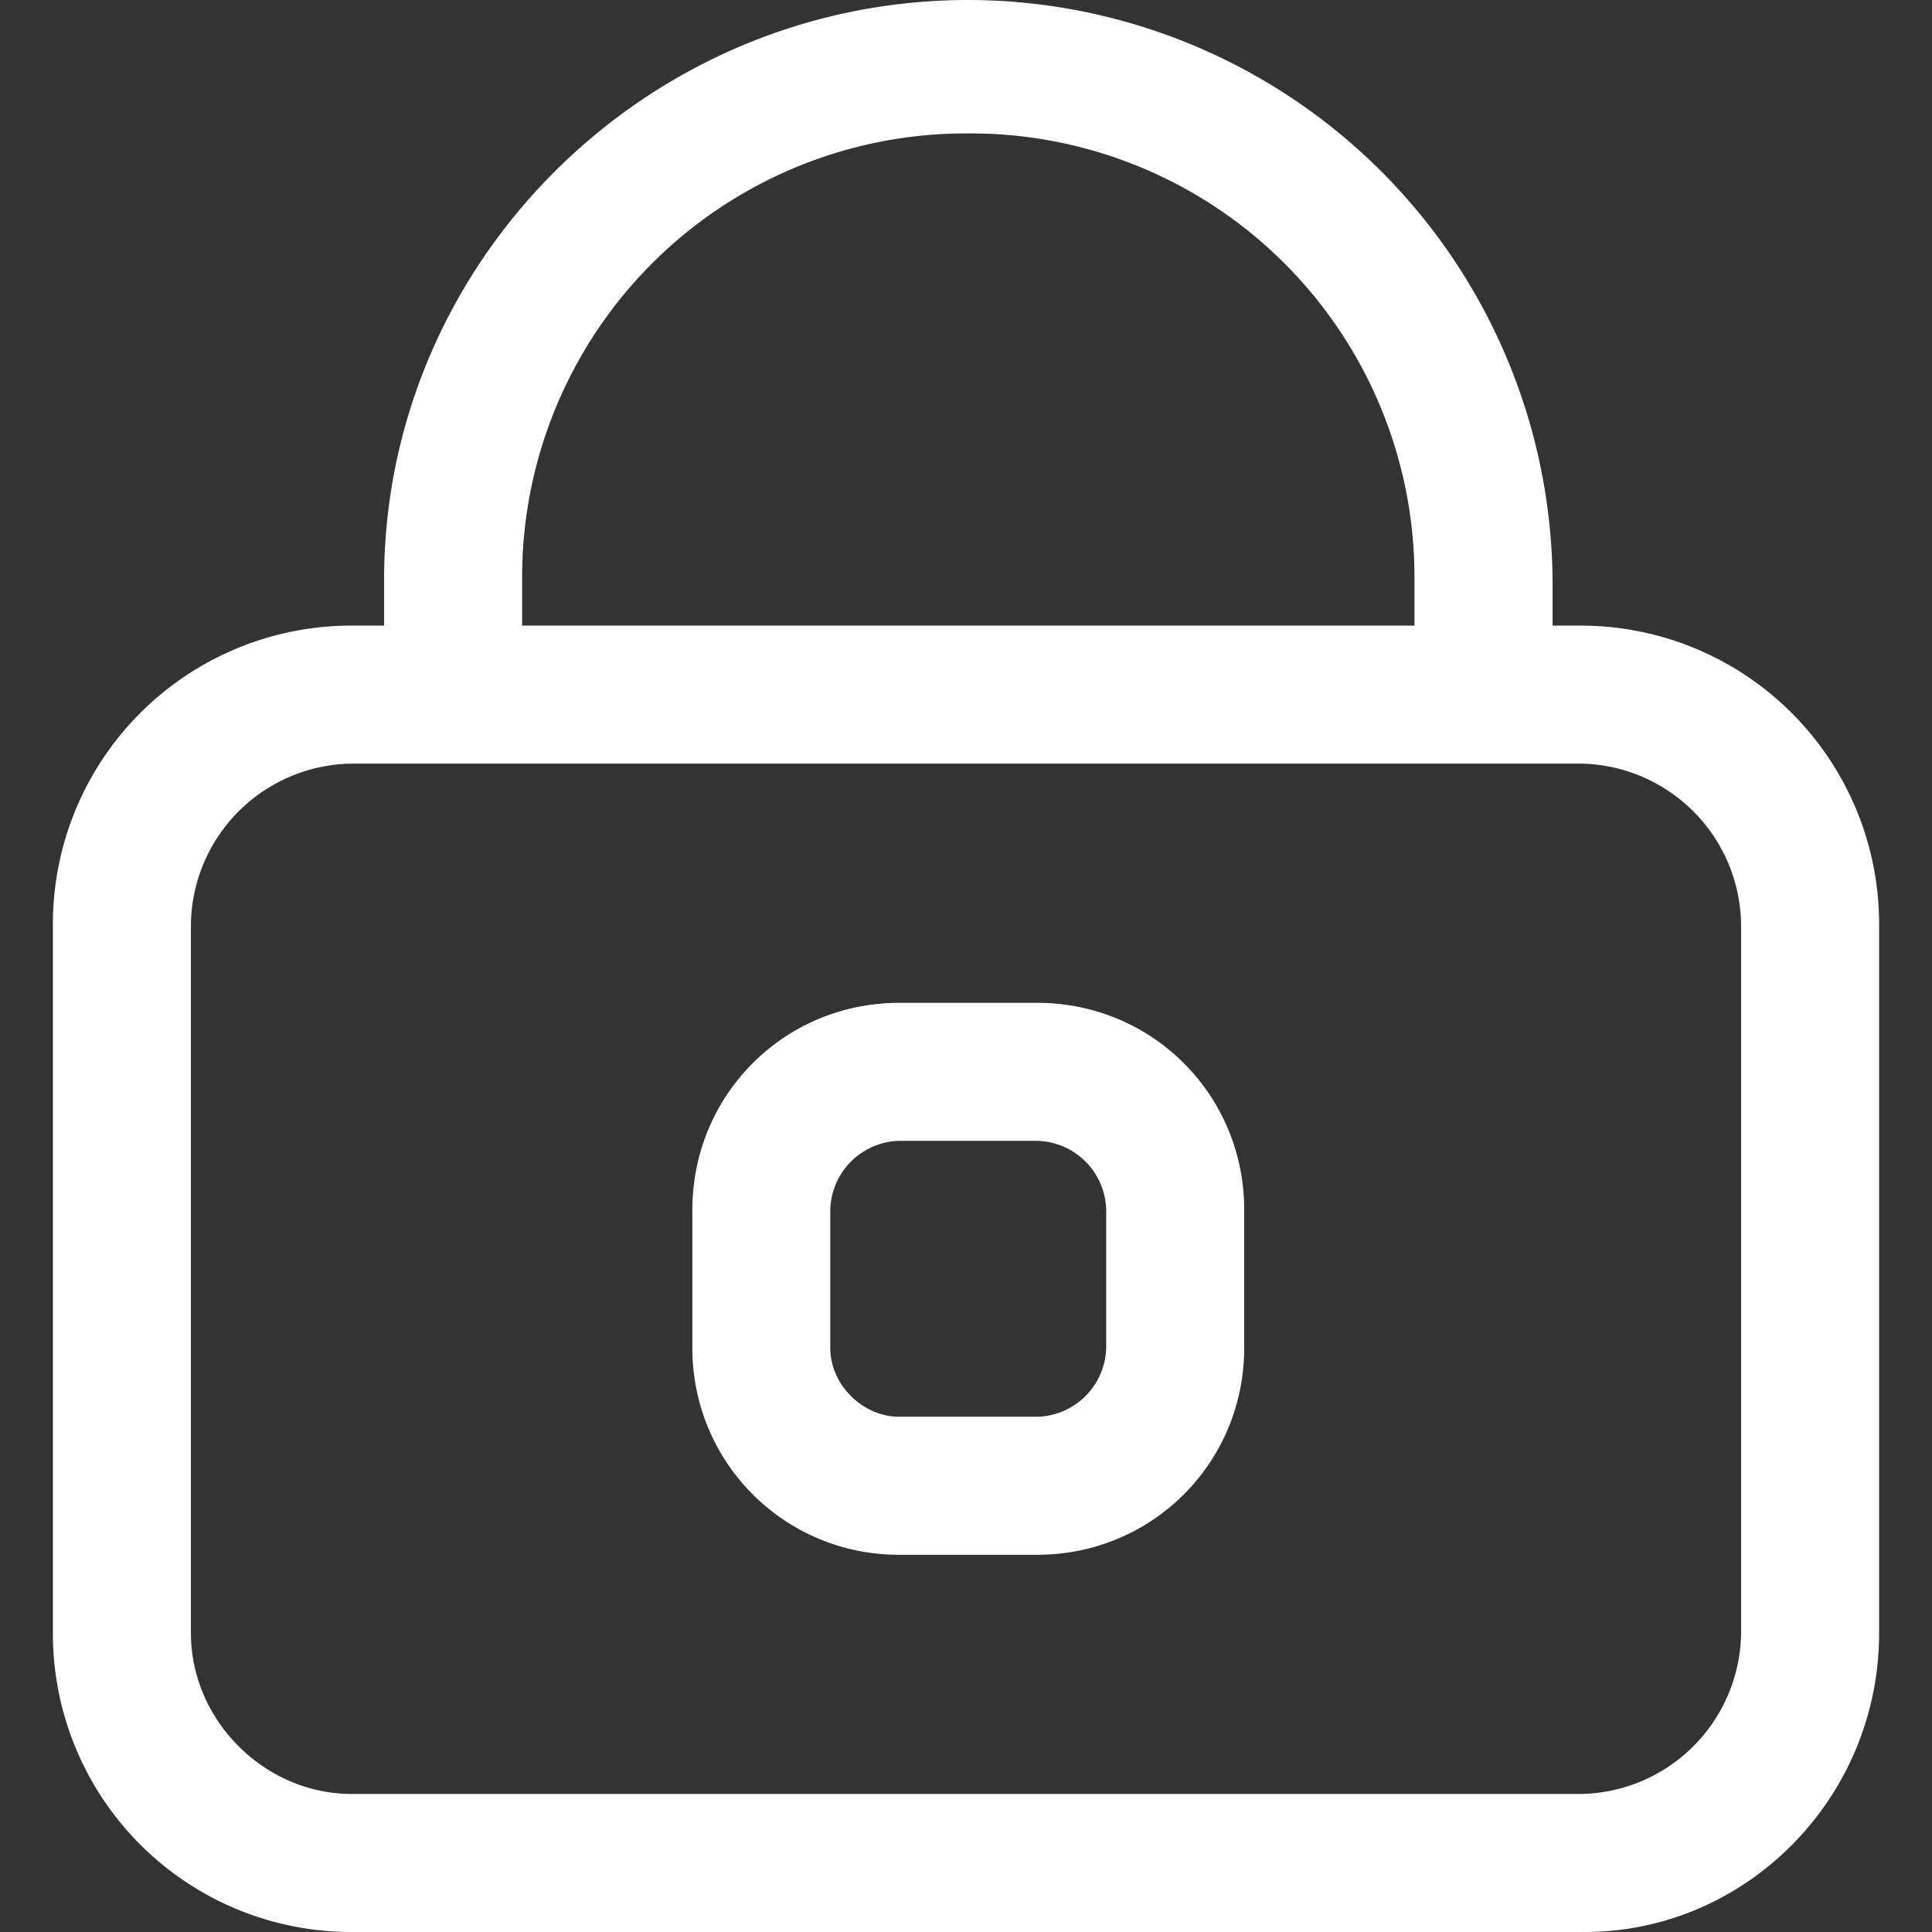 <?xml version="1.0" standalone="no"?><!DOCTYPE svg PUBLIC "-//W3C//DTD SVG 1.1//EN" "http://www.w3.org/Graphics/SVG/1.1/DTD/svg11.dtd"><svg t="1653648491705" class="icon" viewBox="0 0 1024 1024" version="1.1" xmlns="http://www.w3.org/2000/svg" p-id="7577" xmlns:xlink="http://www.w3.org/1999/xlink" width="200" height="200"><rect x="0" y="0" width="1024" height="1024" fill="#333333" stroke="none"/><defs><style type="text/css">@font-face { font-family: feedback-iconfont; src: url("//at.alicdn.com/t/font_1031158_u69w8yhxdu.woff2?t=1630033759944") format("woff2"), url("//at.alicdn.com/t/font_1031158_u69w8yhxdu.woff?t=1630033759944") format("woff"), url("//at.alicdn.com/t/font_1031158_u69w8yhxdu.ttf?t=1630033759944") format("truetype"); }
</style></defs><path d="M839.936 1023.999H186.496a158.144 158.144 0 0 1-158.464-158.464V490.048a158.144 158.144 0 0 1 158.464-158.464h651.008a158.144 158.144 0 0 1 158.464 158.464v375.488c0 87.744-70.72 158.464-156.032 158.464zM186.496 404.736a86.4 86.4 0 0 0-85.312 85.312v375.488c0 46.336 39.04 85.312 85.312 85.312h651.008a86.4 86.4 0 0 0 85.312-85.312V490.048a86.4 86.4 0 0 0-85.312-85.312H186.496z m636.352-31.68h-73.152V307.2A235.2 235.2 0 0 0 513.28 70.72 235.2 235.2 0 0 0 276.736 307.2v65.856H203.584V307.2C203.584 138.944 342.592 0 513.28 0a310.08 310.08 0 0 1 309.632 309.632v63.36z m-273.024 451.008H476.672a109.248 109.248 0 0 1-109.696-109.696v-73.152c0-60.928 48.704-109.696 109.696-109.696H549.76c60.928 0 109.696 48.768 109.696 109.696v73.152c0 60.928-48.768 109.696-109.696 109.696zM476.672 604.672a37.504 37.504 0 0 0-36.608 36.544v73.152c0 19.52 17.088 36.544 36.608 36.544H549.76a37.504 37.504 0 0 0 36.544-36.544v-73.152a37.504 37.504 0 0 0-36.544-36.544H476.672z" fill="#FFFFFF" p-id="7578"></path></svg>